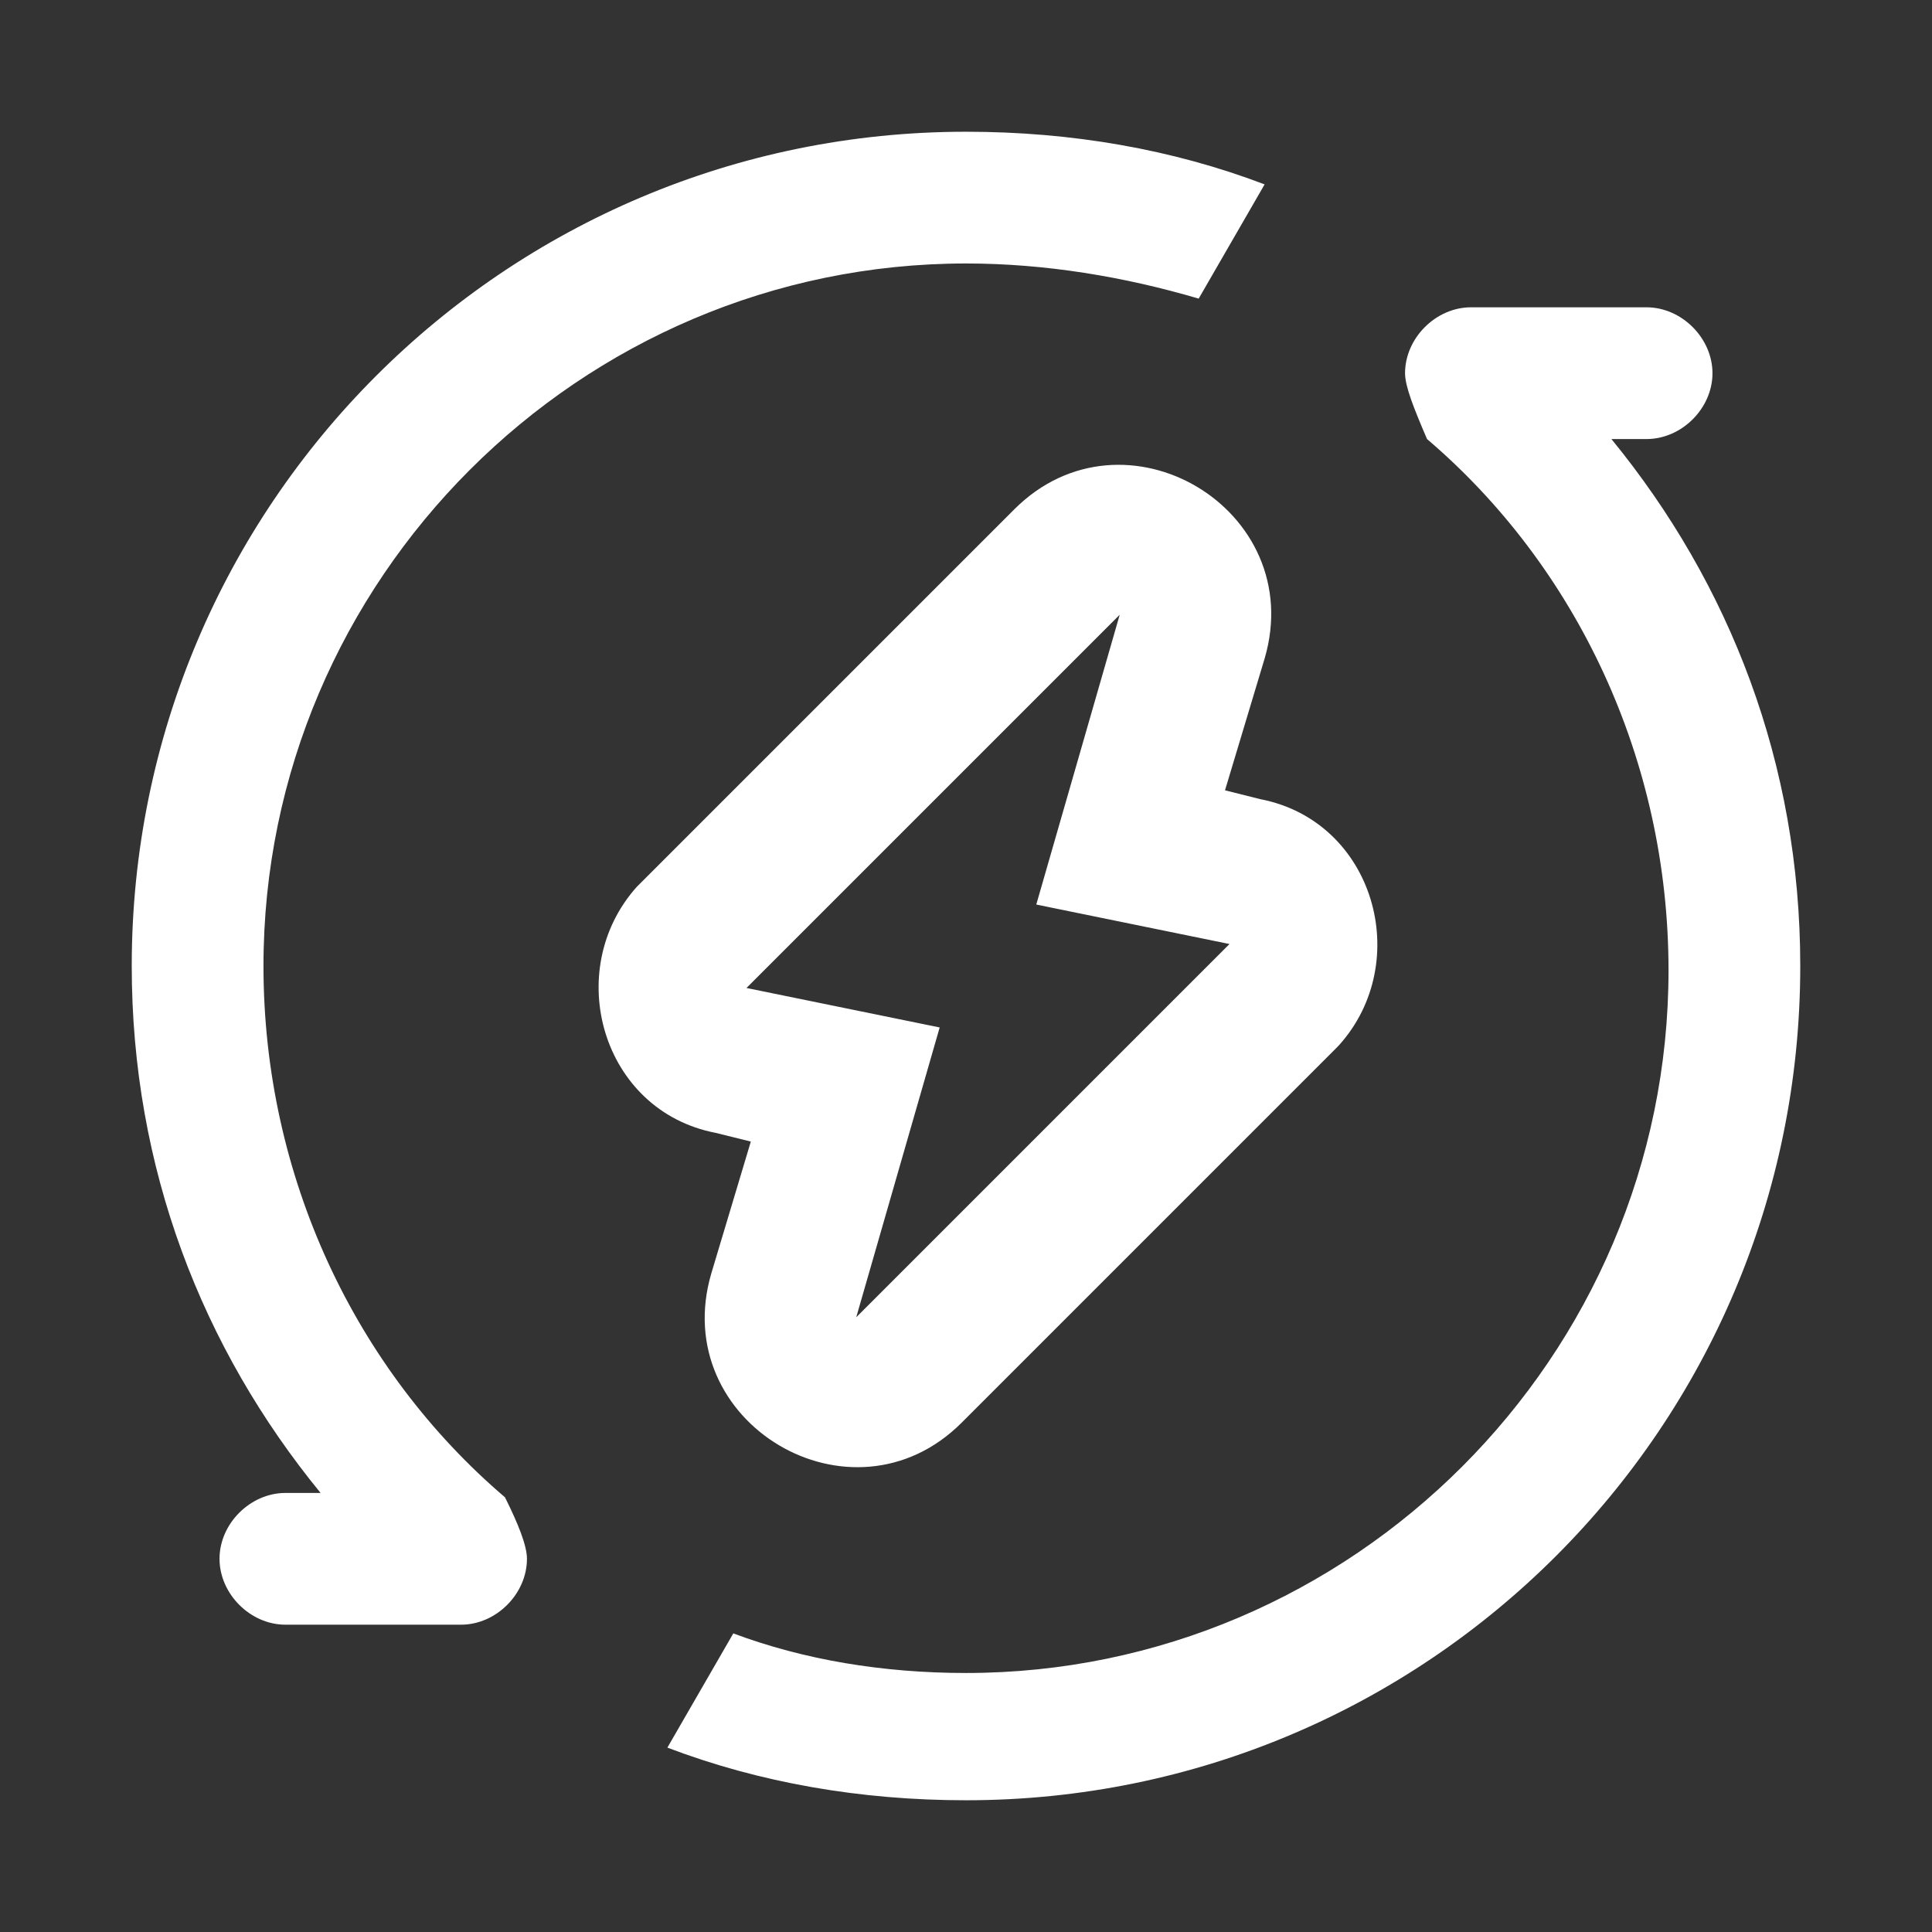 <svg width="16" height="16" viewBox="0 0 16 16" fill="none" xmlns="http://www.w3.org/2000/svg">
<rect x="0" y="0" width="16" height="16" fill="#333333" stroke="none"/>
<g id="&#233;&#151;&#170;&#229;&#133;&#145;">
<path id="Vector" d="M5.309 7.309L5.273 7.345C4.655 8.036 4.982 9.2 5.927 9.382L6.218 9.454L5.891 10.545C5.527 11.782 7.055 12.691 7.964 11.782L11.055 8.691L11.091 8.654C11.709 7.964 11.382 6.8 10.436 6.618L10.145 6.545L10.473 5.454C10.836 4.218 9.309 3.309 8.4 4.218L5.309 7.309ZM9.273 5.091L8.582 7.491L10.182 7.818L7.091 10.909L7.782 8.509L6.182 8.182L9.273 5.091Z" fill="white"/>
<path id="Vector_2" d="M13.636 2.545C13.927 2.545 14.182 2.8 14.182 3.091C14.182 3.382 13.927 3.636 13.636 3.636H13.345C14.327 4.836 14.909 6.327 14.909 8C14.909 11.818 11.818 14.909 8 14.909C7.127 14.909 6.291 14.764 5.527 14.473L6.073 13.527C6.655 13.745 7.309 13.855 8 13.855C11.2 13.855 13.818 11.236 13.818 8.036C13.818 6.291 13.055 4.691 11.818 3.636C11.709 3.382 11.636 3.2 11.636 3.091C11.636 2.8 11.891 2.545 12.182 2.545H13.636ZM8 1.091C8.873 1.091 9.709 1.236 10.473 1.527L9.927 2.473C9.309 2.291 8.655 2.182 8 2.182C4.8 2.182 2.182 4.8 2.182 8C2.182 9.745 2.945 11.345 4.182 12.4C4.291 12.618 4.364 12.8 4.364 12.909C4.364 13.2 4.109 13.455 3.818 13.455H2.364C2.073 13.455 1.818 13.2 1.818 12.909C1.818 12.618 2.073 12.364 2.364 12.364H2.655C1.673 11.164 1.091 9.673 1.091 8C1.091 4.182 4.182 1.091 8 1.091Z" fill="white"/>
</g>
</svg>
